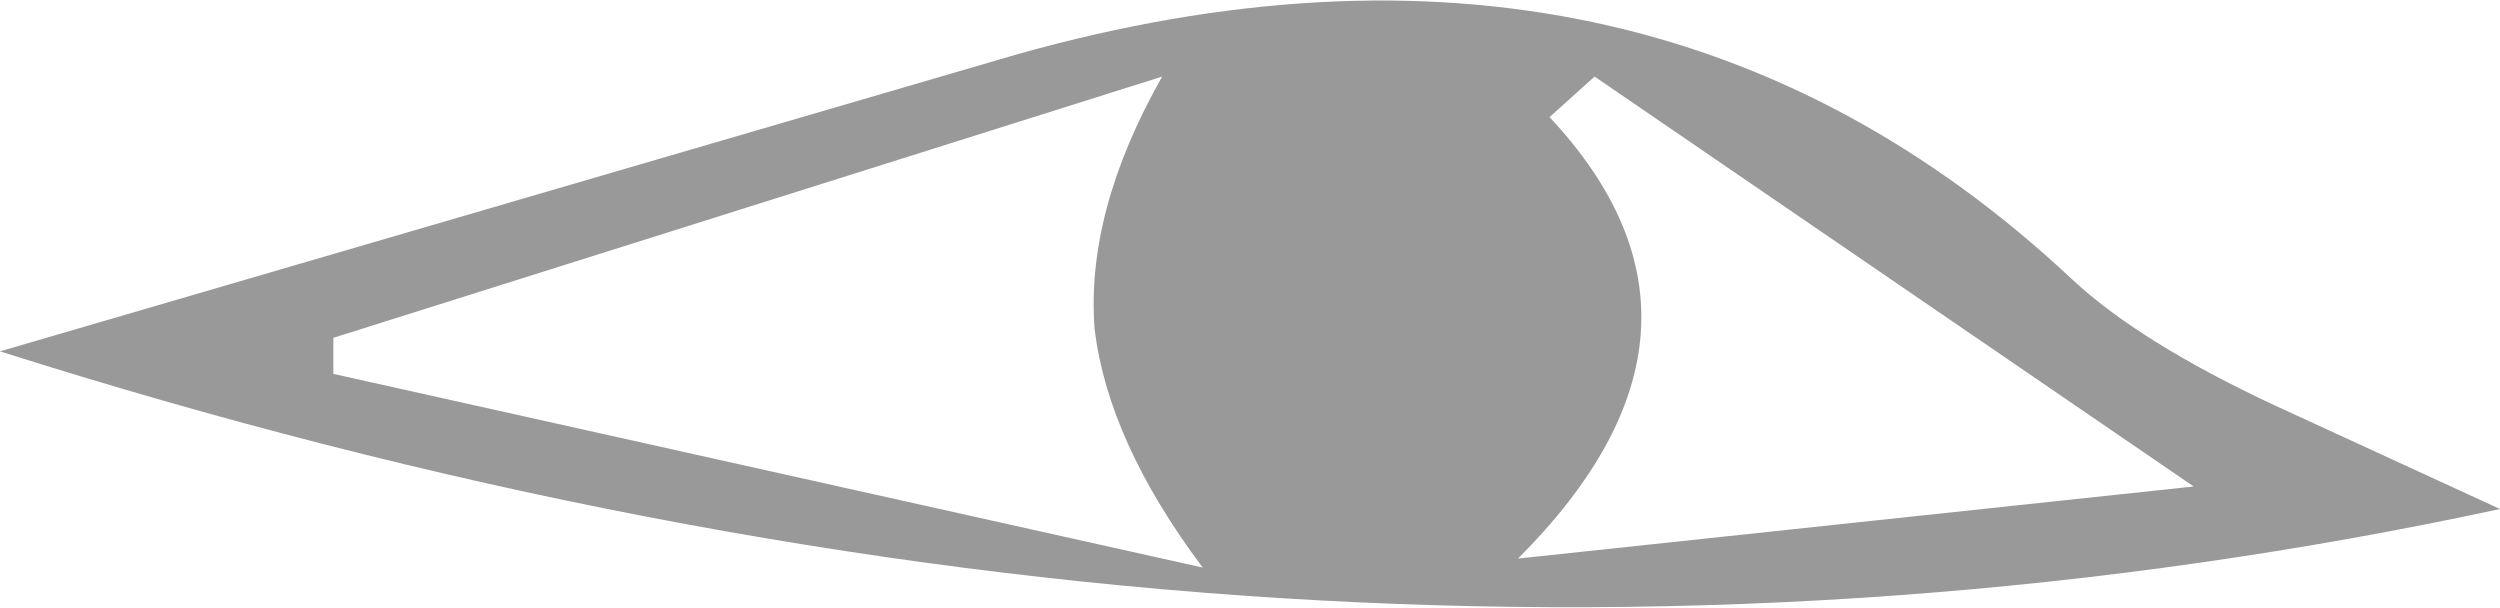 <?xml version="1.0" encoding="UTF-8" standalone="no"?>
<svg xmlns:xlink="http://www.w3.org/1999/xlink" height="6.75px" width="27.75px" xmlns="http://www.w3.org/2000/svg">
  <g transform="matrix(1.0, 0.0, 0.0, 1.0, 13.9, 3.4)">
    <path d="M10.45 2.0 L3.8 -2.55 3.3 -2.1 Q5.5 0.25 2.95 2.8 L10.45 2.0 M13.85 2.25 Q0.6 5.1 -13.9 0.5 L-2.6 -2.8 Q4.35 -4.75 9.1 -0.3 9.85 0.4 11.35 1.1 L13.85 2.25 M-0.55 2.9 Q-1.6 1.5 -1.75 0.25 -1.85 -1.05 -1.0 -2.55 L-10.2 0.35 -10.2 0.75 -0.55 2.9" fill="#000000" fill-opacity="0.4" fill-rule="evenodd" stroke="none"/>
  </g>
</svg>
